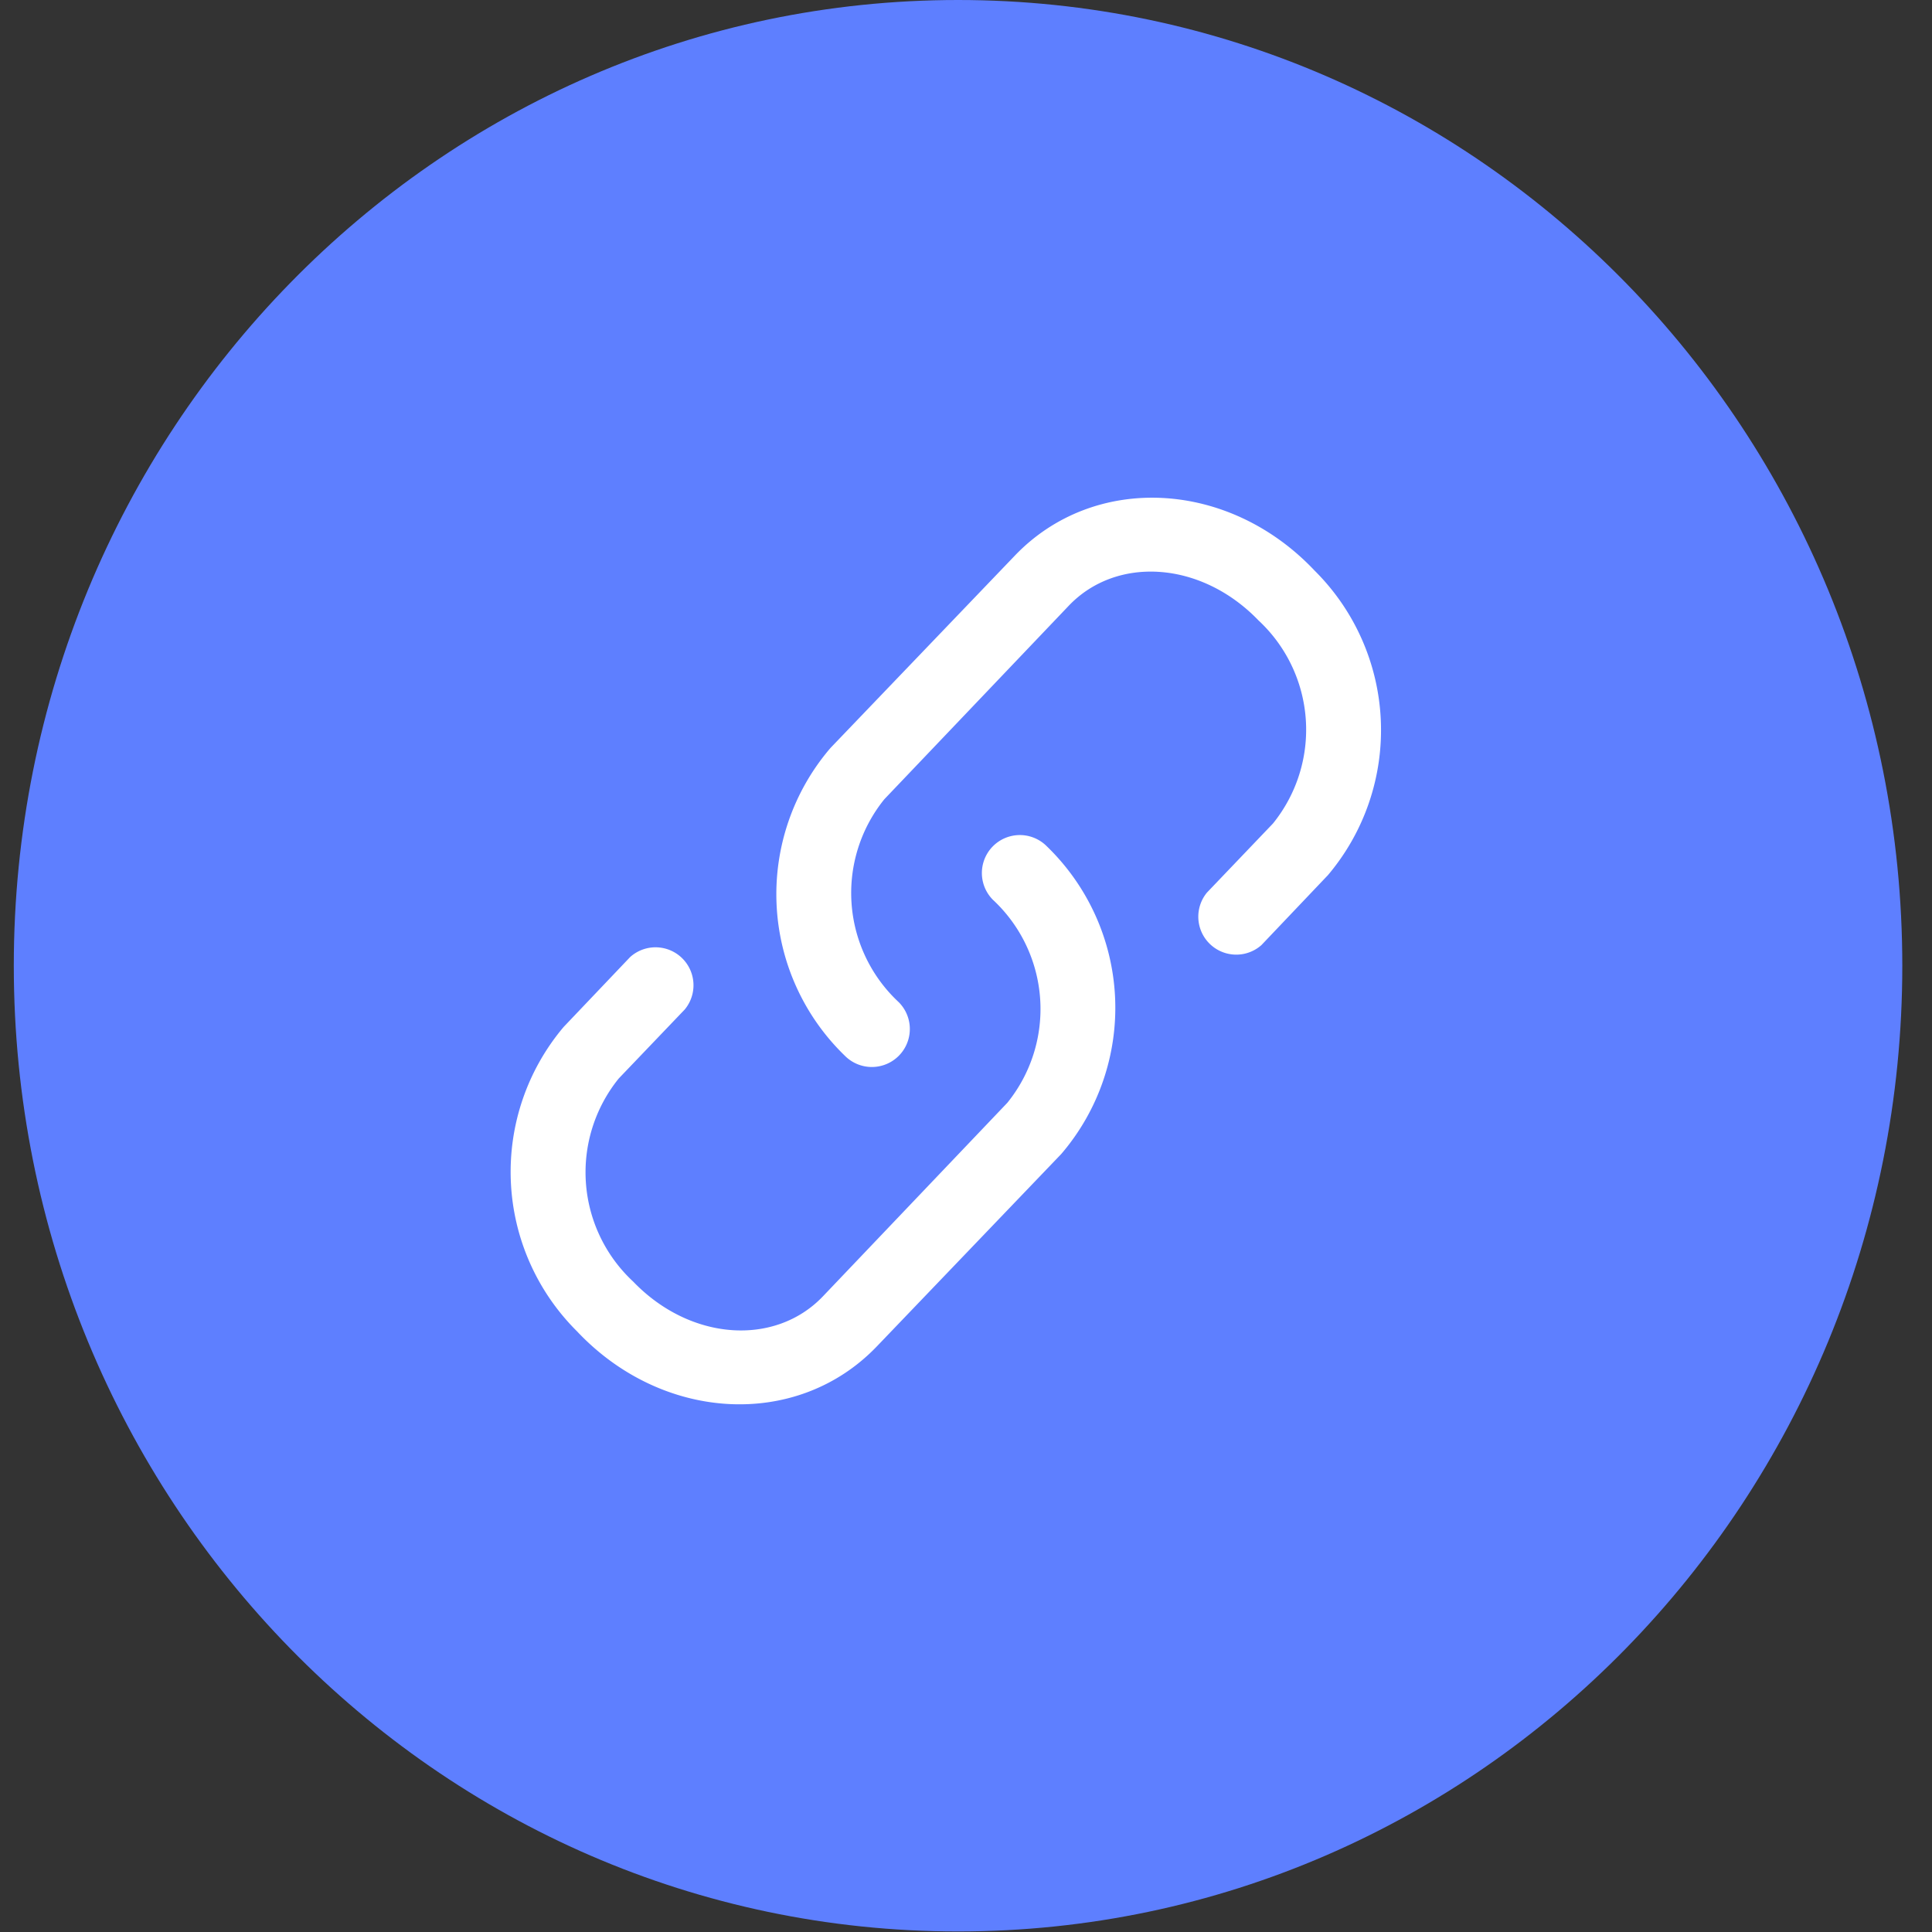 <?xml version="1.0" standalone="no"?><!DOCTYPE svg PUBLIC "-//W3C//DTD SVG 1.1//EN" "http://www.w3.org/Graphics/SVG/1.1/DTD/svg11.dtd"><svg t="1717468511838" class="icon" viewBox="0 0 1024 1024" version="1.1" xmlns="http://www.w3.org/2000/svg" p-id="18504" xmlns:xlink="http://www.w3.org/1999/xlink" width="200" height="200"><rect x="0" y="0" width="1024" height="1024" fill="#333333" stroke="none"/><path d="M507.787 0C231.351 0 7.314 229.127 7.314 511.854c0 282.711 224.037 511.853 500.473 511.853 276.436 0 500.473-229.142 500.473-511.853C1008.26 229.127 784.238 0 507.787 0z" fill="#5E7FFF" p-id="18505"></path><path d="M668.672 500.838a20.114 20.114 0 0 1-28.965-27.75l34.992-36.615a79.053 79.053 0 0 0-7.636-107.608c-30.384-31.583-75.235-34.392-100.572-7.841L468.73 423.6a79.053 79.053 0 0 0 7.65 107.607 20.114 20.114 0 1 1-28.57 28.38 119.077 119.077 0 0 1-7.635-163.153l97.748-101.975c42.042-43.857 113.444-40.23 158.91 8.045a119.077 119.077 0 0 1 7.022 161.31l-35.182 37.01z" fill="#FFFFFF" p-id="18506"></path><path d="M333.97 507.275a20.114 20.114 0 0 1 28.965 27.765l-35.006 36.6a79.053 79.053 0 0 0 7.65 107.608c30.37 31.598 75.22 34.407 100.572 7.856l97.748-102.59a79.053 79.053 0 0 0-7.636-107.608 20.114 20.114 0 1 1 28.555-28.365 119.077 119.077 0 0 1 7.65 163.123l-97.762 101.99c-42.043 43.843-113.445 40.23-158.896-8.045a119.077 119.077 0 0 1-7.05-161.324l35.21-37.01z" fill="#FFFFFF" p-id="18507"></path></svg>